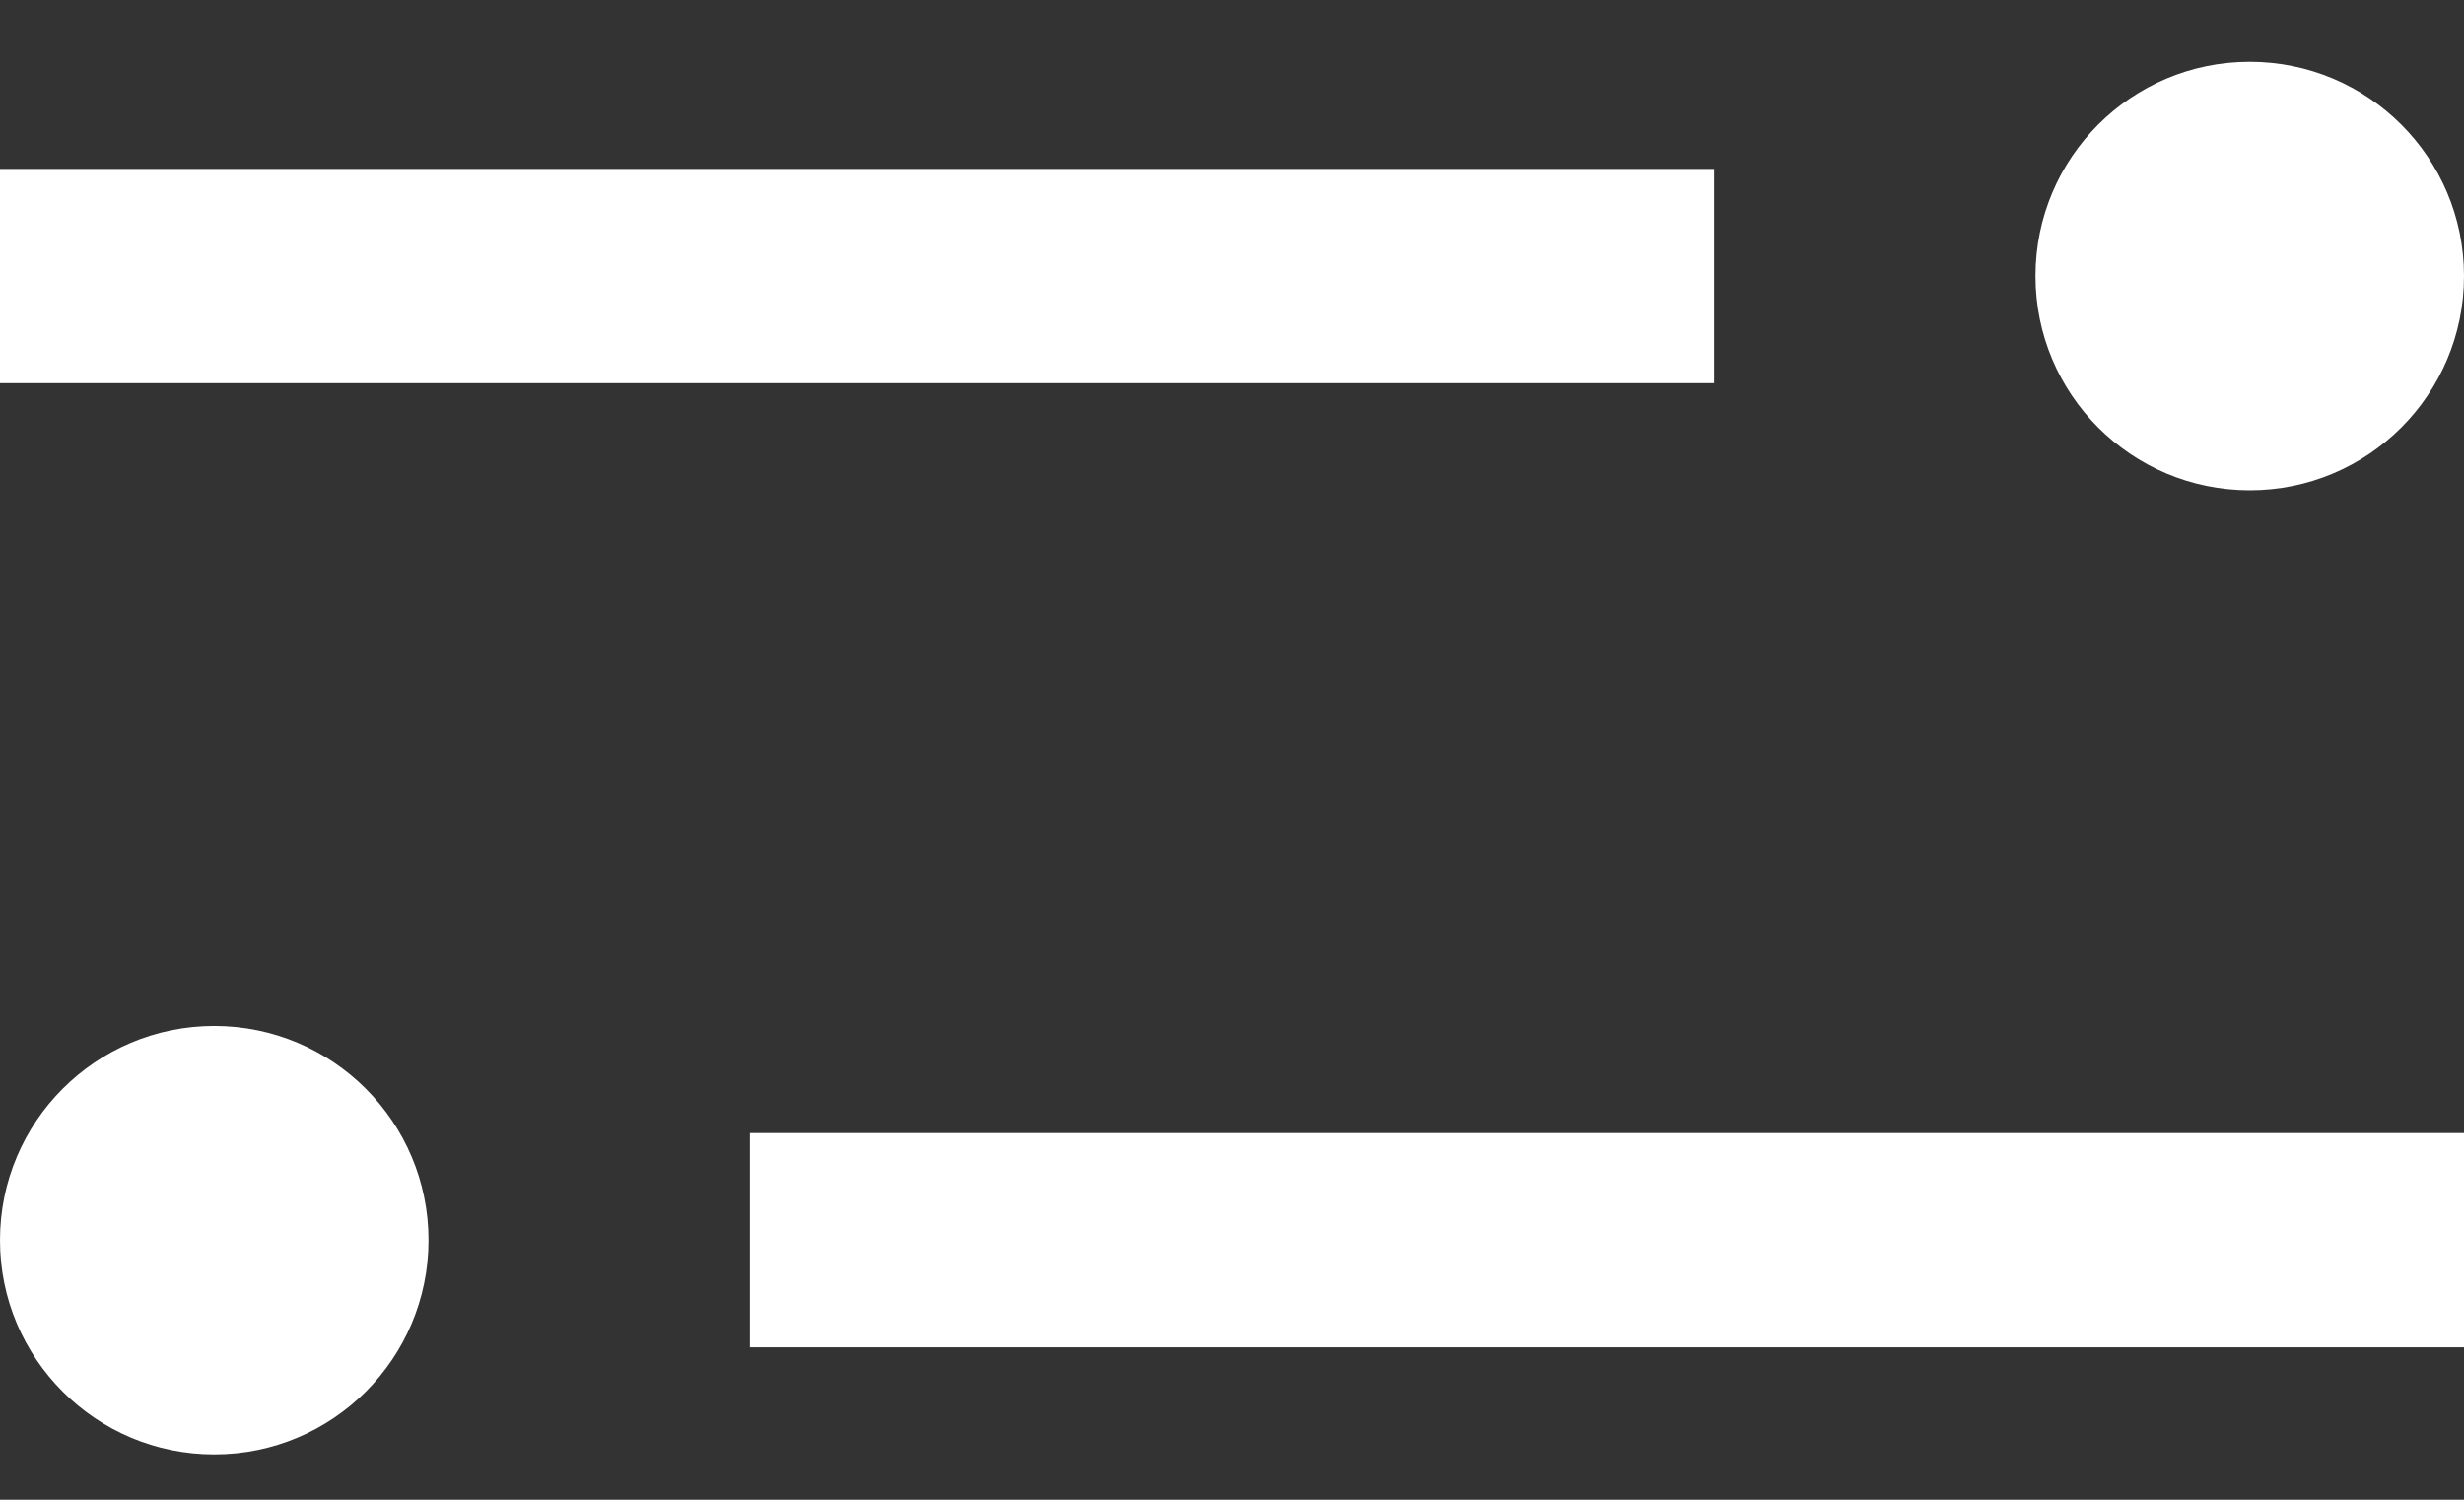 <svg width="23" height="14" viewBox="0 0 23 14" fill="none" xmlns="http://www.w3.org/2000/svg">
<rect x="0" y="0" width="23" height="14" fill="#333333" stroke="none"/>
<rect y="1.577" width="16" height="2" fill="white"/>
<circle cx="21" cy="2.577" r="2" fill="white"/>
<rect x="23" y="12.577" width="16" height="2" transform="rotate(-180 23 12.577)" fill="white"/>
<circle cx="2" cy="11.577" r="2" transform="rotate(-180 2 11.577)" fill="white"/>
</svg>
